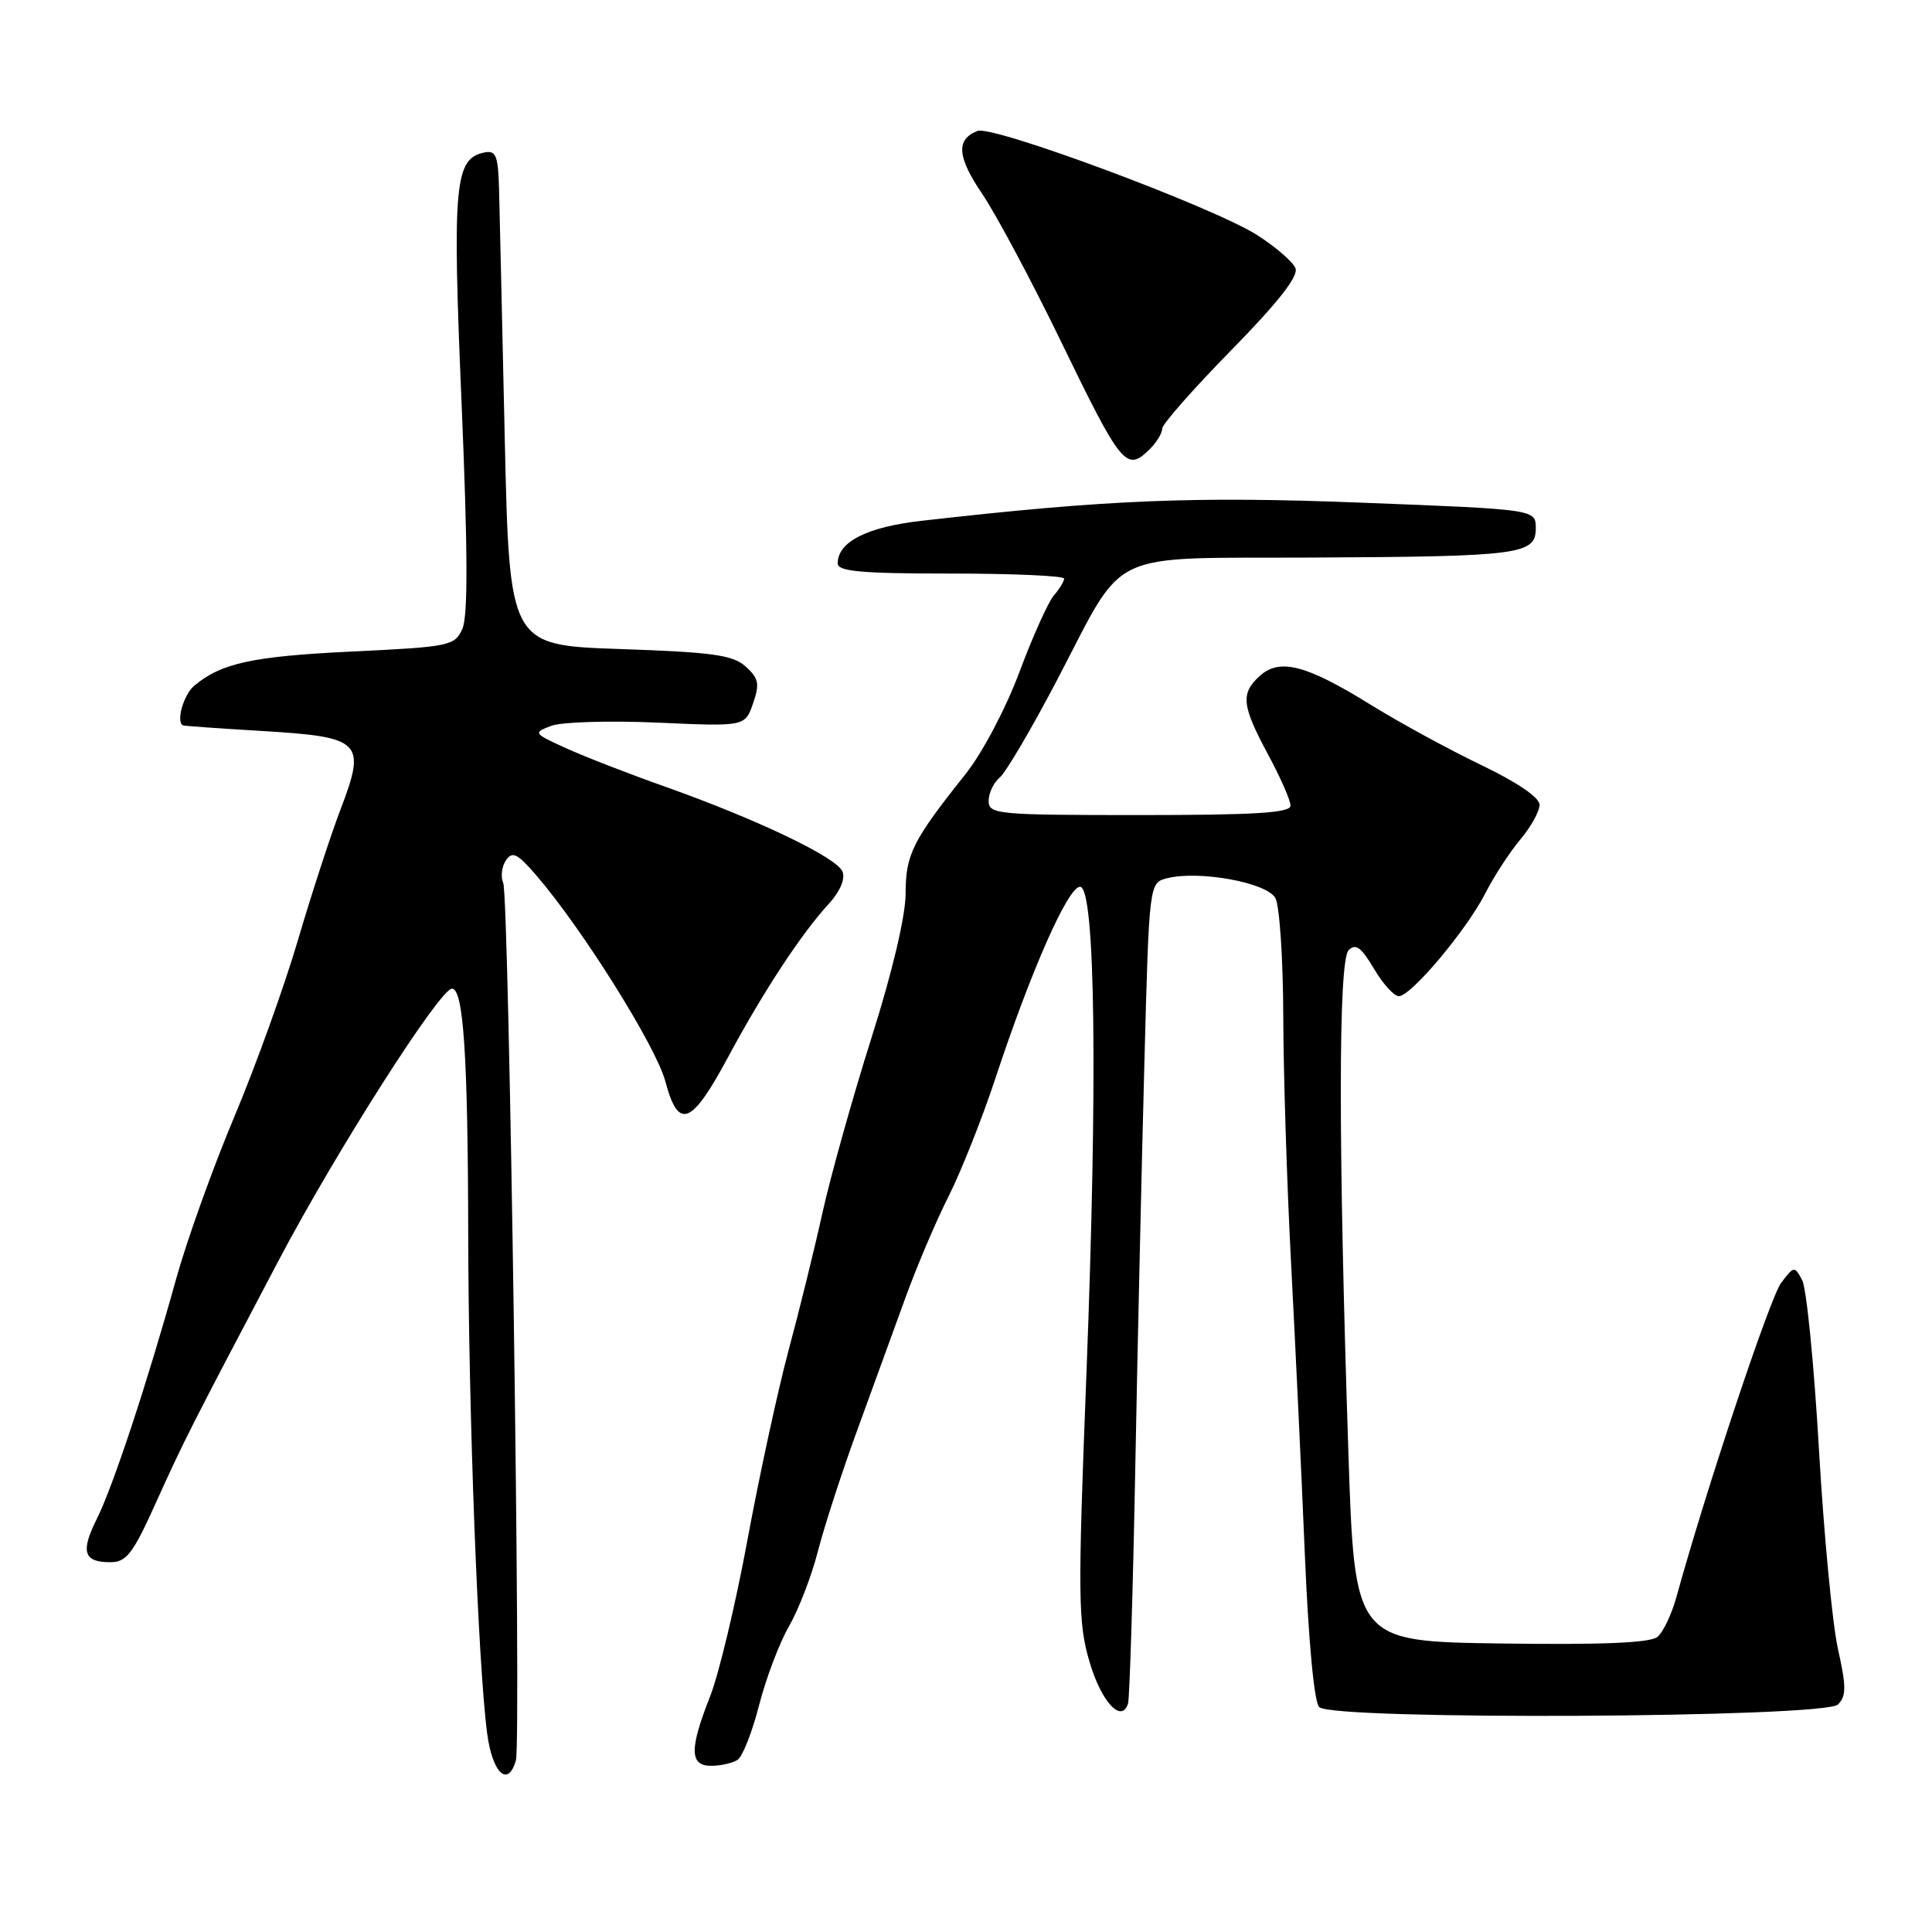<?xml version="1.0" encoding="UTF-8" standalone="no"?>
<!DOCTYPE svg PUBLIC "-//W3C//DTD SVG 1.1//EN" "http://www.w3.org/Graphics/SVG/1.1/DTD/svg11.dtd" >
<svg xmlns="http://www.w3.org/2000/svg" xmlns:xlink="http://www.w3.org/1999/xlink" version="1.1" viewBox="0 0 256 256">
 <g >
 <path fill="currentColor"
d=" M 68.36 233.25 C 69.08 230.71 67.46 118.78 66.68 117.00 C 66.32 116.17 66.48 114.83 67.04 114.00 C 67.89 112.75 68.55 113.07 71.07 116.00 C 77.17 123.08 86.92 138.64 88.16 143.28 C 89.90 149.81 91.61 149.14 96.52 139.99 C 101.15 131.38 106.20 123.69 109.78 119.81 C 111.29 118.17 112.02 116.49 111.64 115.50 C 110.92 113.63 100.30 108.55 88.00 104.19 C 83.33 102.54 77.49 100.27 75.03 99.15 C 70.67 97.17 70.62 97.10 73.03 96.18 C 74.39 95.66 80.72 95.47 87.11 95.75 C 98.71 96.27 98.71 96.27 99.78 93.22 C 100.68 90.61 100.54 89.90 98.82 88.33 C 97.11 86.79 94.49 86.42 82.15 86.00 C 67.50 85.50 67.50 85.50 66.88 58.00 C 66.54 42.88 66.21 28.10 66.13 25.18 C 66.02 20.69 65.73 19.91 64.26 20.19 C 60.23 20.96 59.92 24.24 61.16 53.39 C 61.99 73.04 62.02 81.67 61.26 83.34 C 60.24 85.58 59.59 85.71 46.67 86.33 C 33.48 86.96 29.33 87.86 25.75 90.85 C 24.32 92.05 23.29 95.65 24.25 96.12 C 24.39 96.19 29.18 96.53 34.90 96.87 C 47.94 97.66 48.55 98.28 45.12 107.26 C 43.81 110.69 41.26 118.51 39.46 124.63 C 37.66 130.75 33.88 141.24 31.06 147.95 C 28.24 154.65 24.79 164.27 23.38 169.32 C 19.53 183.19 14.95 197.05 12.82 201.28 C 10.65 205.62 11.08 207.00 14.61 207.00 C 16.75 207.00 17.59 205.91 20.60 199.25 C 24.34 190.96 25.19 189.28 36.93 167.00 C 44.55 152.55 58.29 131.00 59.89 131.00 C 61.41 131.00 62.00 139.94 62.04 163.39 C 62.08 187.31 63.34 220.58 64.56 229.75 C 65.26 234.99 67.33 236.90 68.36 233.25 Z  M 97.72 233.20 C 98.39 232.77 99.67 229.52 100.58 225.96 C 101.49 222.41 103.27 217.70 104.54 215.50 C 105.81 213.30 107.55 208.80 108.39 205.50 C 109.24 202.20 111.58 195.00 113.59 189.50 C 115.60 184.00 118.47 176.12 119.96 172.00 C 121.45 167.88 124.03 161.80 125.70 158.50 C 127.36 155.20 130.15 148.18 131.89 142.90 C 136.62 128.58 141.52 117.50 143.11 117.50 C 145.14 117.50 145.47 143.08 143.94 182.50 C 142.81 211.56 142.85 215.02 144.35 220.14 C 145.90 225.48 148.61 228.43 149.47 225.73 C 149.68 225.05 150.12 211.00 150.43 194.50 C 150.74 178.00 151.29 153.81 151.64 140.74 C 152.27 116.97 152.27 116.97 154.65 116.37 C 158.91 115.30 167.91 116.95 169.00 119.01 C 169.55 120.03 170.02 127.09 170.04 134.68 C 170.06 142.28 170.53 157.05 171.08 167.50 C 171.63 177.95 172.45 195.18 172.89 205.80 C 173.38 217.45 174.13 225.53 174.80 226.20 C 176.56 227.96 241.81 227.63 243.55 225.85 C 244.65 224.73 244.65 223.49 243.54 218.50 C 242.80 215.20 241.67 203.29 241.02 192.04 C 240.37 180.79 239.37 170.70 238.80 169.63 C 237.78 167.73 237.71 167.74 236.01 169.99 C 234.54 171.93 226.07 197.34 222.13 211.63 C 221.50 213.90 220.37 216.28 219.62 216.90 C 218.67 217.69 212.28 217.96 198.87 217.77 C 179.50 217.50 179.50 217.50 178.67 192.50 C 177.32 151.57 177.33 127.28 178.70 125.91 C 179.63 124.97 180.37 125.52 182.05 128.35 C 183.23 130.36 184.72 132.00 185.35 132.00 C 186.97 132.00 194.33 123.24 196.82 118.35 C 197.97 116.10 200.05 112.90 201.45 111.24 C 202.85 109.57 204.00 107.51 204.00 106.64 C 204.00 105.67 201.04 103.66 196.25 101.36 C 191.99 99.32 185.40 95.72 181.60 93.37 C 173.08 88.09 169.57 87.18 166.93 89.56 C 164.36 91.89 164.53 93.48 168.04 100.00 C 169.67 103.03 171.00 106.06 171.00 106.75 C 171.00 107.71 166.33 108.00 151.00 108.00 C 132.10 108.00 131.00 107.90 131.00 106.12 C 131.00 105.09 131.66 103.70 132.47 103.03 C 133.27 102.36 136.68 96.57 140.04 90.16 C 149.31 72.48 146.10 74.02 173.92 73.88 C 201.51 73.74 203.50 73.48 203.50 69.99 C 203.50 67.50 203.50 67.50 180.50 66.61 C 158.24 65.74 146.73 66.21 122.18 69.00 C 114.89 69.82 111.00 71.79 111.00 74.65 C 111.00 75.72 114.10 76.00 126.00 76.00 C 134.25 76.00 141.00 76.30 141.00 76.67 C 141.00 77.04 140.38 78.05 139.63 78.92 C 138.88 79.79 136.83 84.36 135.07 89.07 C 133.26 93.91 130.16 99.78 127.94 102.57 C 120.92 111.38 120.01 113.21 120.00 118.36 C 120.00 121.35 118.26 128.74 115.49 137.47 C 113.01 145.31 110.09 155.72 109.00 160.61 C 107.92 165.50 105.88 173.78 104.47 179.00 C 103.07 184.22 100.63 195.47 99.05 204.00 C 97.48 212.53 95.24 221.88 94.09 224.79 C 91.33 231.76 91.37 234.00 94.25 233.98 C 95.49 233.98 97.05 233.62 97.72 233.20 Z  M 152.43 59.43 C 153.29 58.56 154.00 57.38 154.00 56.79 C 154.00 56.21 158.11 51.54 163.13 46.42 C 169.34 40.09 172.07 36.61 171.66 35.55 C 171.33 34.70 169.03 32.71 166.55 31.13 C 160.67 27.40 131.56 16.57 129.53 17.35 C 126.64 18.46 126.82 20.79 130.18 25.74 C 132.00 28.44 136.65 37.14 140.50 45.07 C 148.68 61.93 149.25 62.61 152.43 59.43 Z "/>
</g>
</svg>